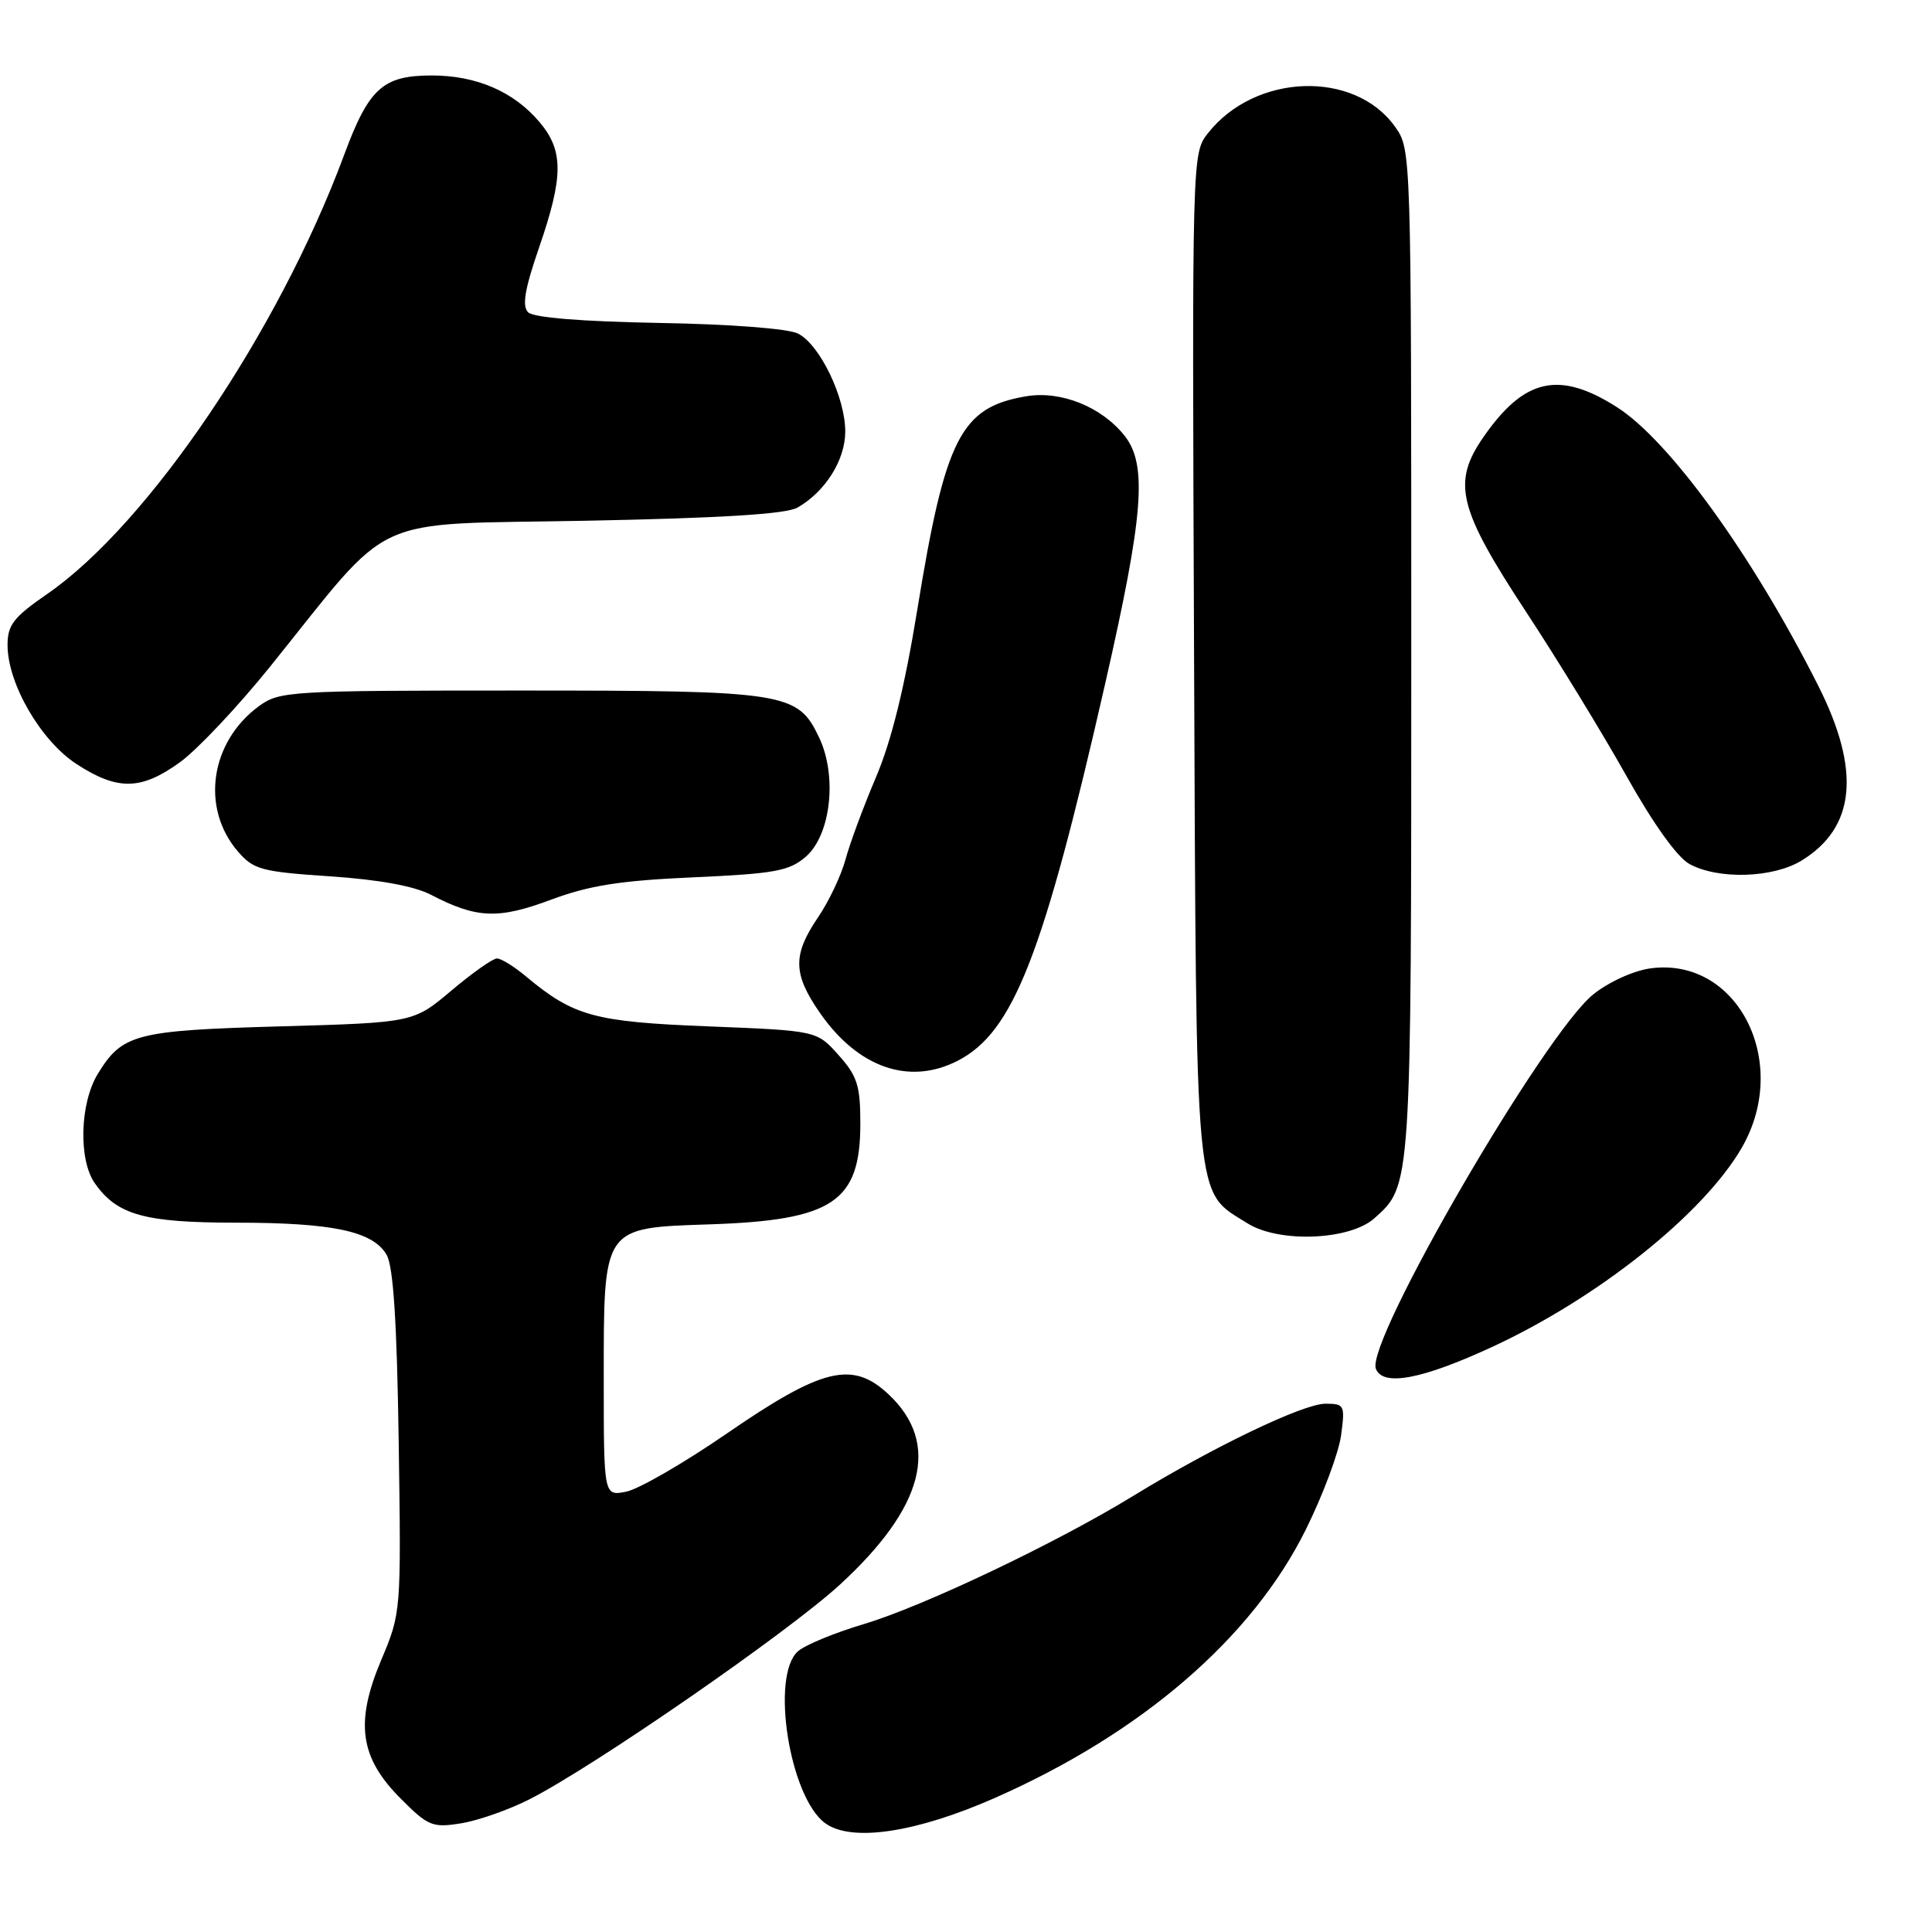 <?xml version="1.0" encoding="UTF-8" standalone="no"?>
<!DOCTYPE svg PUBLIC "-//W3C//DTD SVG 1.1//EN" "http://www.w3.org/Graphics/SVG/1.1/DTD/svg11.dtd" >
<svg xmlns="http://www.w3.org/2000/svg" xmlns:xlink="http://www.w3.org/1999/xlink" version="1.1" viewBox="0 0 256 256">
 <g >
 <path fill="currentColor"
d=" M 131.84 238.23 C 151.30 229.64 165.91 217.03 173.02 202.69 C 175.29 198.12 177.39 192.49 177.70 190.19 C 178.24 186.18 178.15 186.00 175.61 186.00 C 172.69 186.00 160.75 191.73 150.25 198.16 C 140.01 204.44 122.37 212.83 114.52 215.18 C 110.66 216.33 106.71 217.95 105.75 218.79 C 102.06 221.99 104.61 238.15 109.35 241.59 C 112.83 244.12 121.39 242.84 131.84 238.23 Z  M 70.13 238.43 C 78.59 234.15 104.31 216.37 111.24 210.02 C 122.50 199.70 124.67 191.23 117.71 184.73 C 112.94 180.27 108.94 181.25 96.29 189.96 C 90.62 193.86 84.63 197.32 82.99 197.65 C 80.00 198.25 80.00 198.25 80.00 182.74 C 80.00 162.40 79.79 162.71 94.13 162.23 C 110.39 161.68 114.00 159.25 114.00 148.88 C 114.00 143.85 113.60 142.58 111.11 139.80 C 108.23 136.57 108.23 136.57 93.86 136.00 C 78.71 135.40 76.02 134.66 69.67 129.36 C 68.12 128.06 66.40 127.00 65.85 127.00 C 65.31 127.00 62.59 128.91 59.82 131.25 C 54.78 135.50 54.78 135.50 37.14 136.00 C 17.94 136.54 16.19 137.00 12.95 142.31 C 10.58 146.20 10.38 153.67 12.56 156.78 C 15.51 160.99 19.12 162.00 31.20 162.01 C 44.13 162.01 49.44 163.15 51.24 166.29 C 52.12 167.84 52.60 175.28 52.83 191.09 C 53.16 213.62 53.15 213.70 50.51 219.97 C 47.01 228.28 47.67 232.91 53.14 238.37 C 56.73 241.97 57.32 242.21 61.09 241.60 C 63.33 241.24 67.40 239.82 70.13 238.43 Z  M 197.77 178.45 C 211.75 171.97 225.62 160.92 230.73 152.19 C 237.38 140.85 230.29 126.76 218.72 128.31 C 216.48 128.61 213.19 130.10 211.13 131.75 C 204.62 136.96 180.93 177.76 182.31 181.37 C 183.23 183.76 188.45 182.77 197.77 178.45 Z  M 182.10 161.44 C 187.03 157.04 187.00 157.56 187.00 86.44 C 187.00 19.88 187.00 19.81 184.85 16.79 C 179.48 9.25 166.31 9.70 160.06 17.65 C 157.95 20.33 157.95 20.44 158.22 86.92 C 158.53 160.97 158.22 157.65 165.30 162.10 C 169.47 164.72 178.83 164.35 182.10 161.44 Z  M 126.93 140.54 C 134.28 136.74 138.23 126.63 146.45 90.55 C 151.53 68.26 152.05 61.61 149.03 57.76 C 145.99 53.91 140.58 51.73 135.97 52.51 C 127.31 53.97 125.26 57.98 121.56 80.71 C 119.88 91.03 118.12 98.19 116.07 102.99 C 114.41 106.89 112.59 111.80 112.03 113.90 C 111.46 116.00 109.82 119.47 108.37 121.59 C 105.02 126.53 105.07 129.05 108.62 134.18 C 113.69 141.50 120.50 143.86 126.93 140.54 Z  M 91.87 116.25 C 102.63 115.77 104.56 115.42 106.75 113.54 C 110.09 110.67 110.97 102.85 108.54 97.73 C 105.69 91.73 104.25 91.50 68.82 91.50 C 38.39 91.50 37.04 91.58 34.32 93.56 C 27.85 98.30 26.57 107.07 31.52 112.82 C 33.59 115.23 34.64 115.51 43.74 116.12 C 50.19 116.55 54.89 117.41 57.10 118.56 C 63.15 121.71 66.01 121.83 73.00 119.22 C 78.09 117.32 82.19 116.68 91.87 116.25 Z  M 238.70 114.04 C 245.88 109.66 246.60 102.10 240.91 90.83 C 232.20 73.56 221.19 58.35 214.22 53.93 C 206.58 49.08 201.96 50.12 196.56 57.92 C 192.37 63.96 193.21 67.38 202.25 81.13 C 206.36 87.38 212.32 97.13 215.49 102.78 C 219.06 109.16 222.25 113.61 223.87 114.49 C 227.70 116.57 234.91 116.35 238.70 114.04 Z  M 23.86 100.99 C 26.15 99.33 31.50 93.65 35.76 88.37 C 52.42 67.68 48.33 69.57 77.68 69.00 C 95.61 68.65 104.16 68.12 105.67 67.26 C 109.37 65.14 112.00 60.95 112.00 57.18 C 112.00 52.64 108.63 45.66 105.74 44.20 C 104.44 43.54 96.73 42.95 87.30 42.79 C 77.02 42.60 70.69 42.09 69.98 41.38 C 69.15 40.55 69.53 38.31 71.43 32.80 C 74.67 23.41 74.69 19.97 71.51 16.20 C 68.10 12.15 63.15 10.00 57.21 10.00 C 50.74 10.00 48.87 11.69 45.61 20.50 C 36.94 43.88 19.65 69.46 6.25 78.71 C 1.80 81.78 1.00 82.81 1.00 85.47 C 1.00 90.58 5.40 98.17 10.17 101.26 C 15.60 104.78 18.71 104.72 23.86 100.99 Z "/>
</g>
</svg>